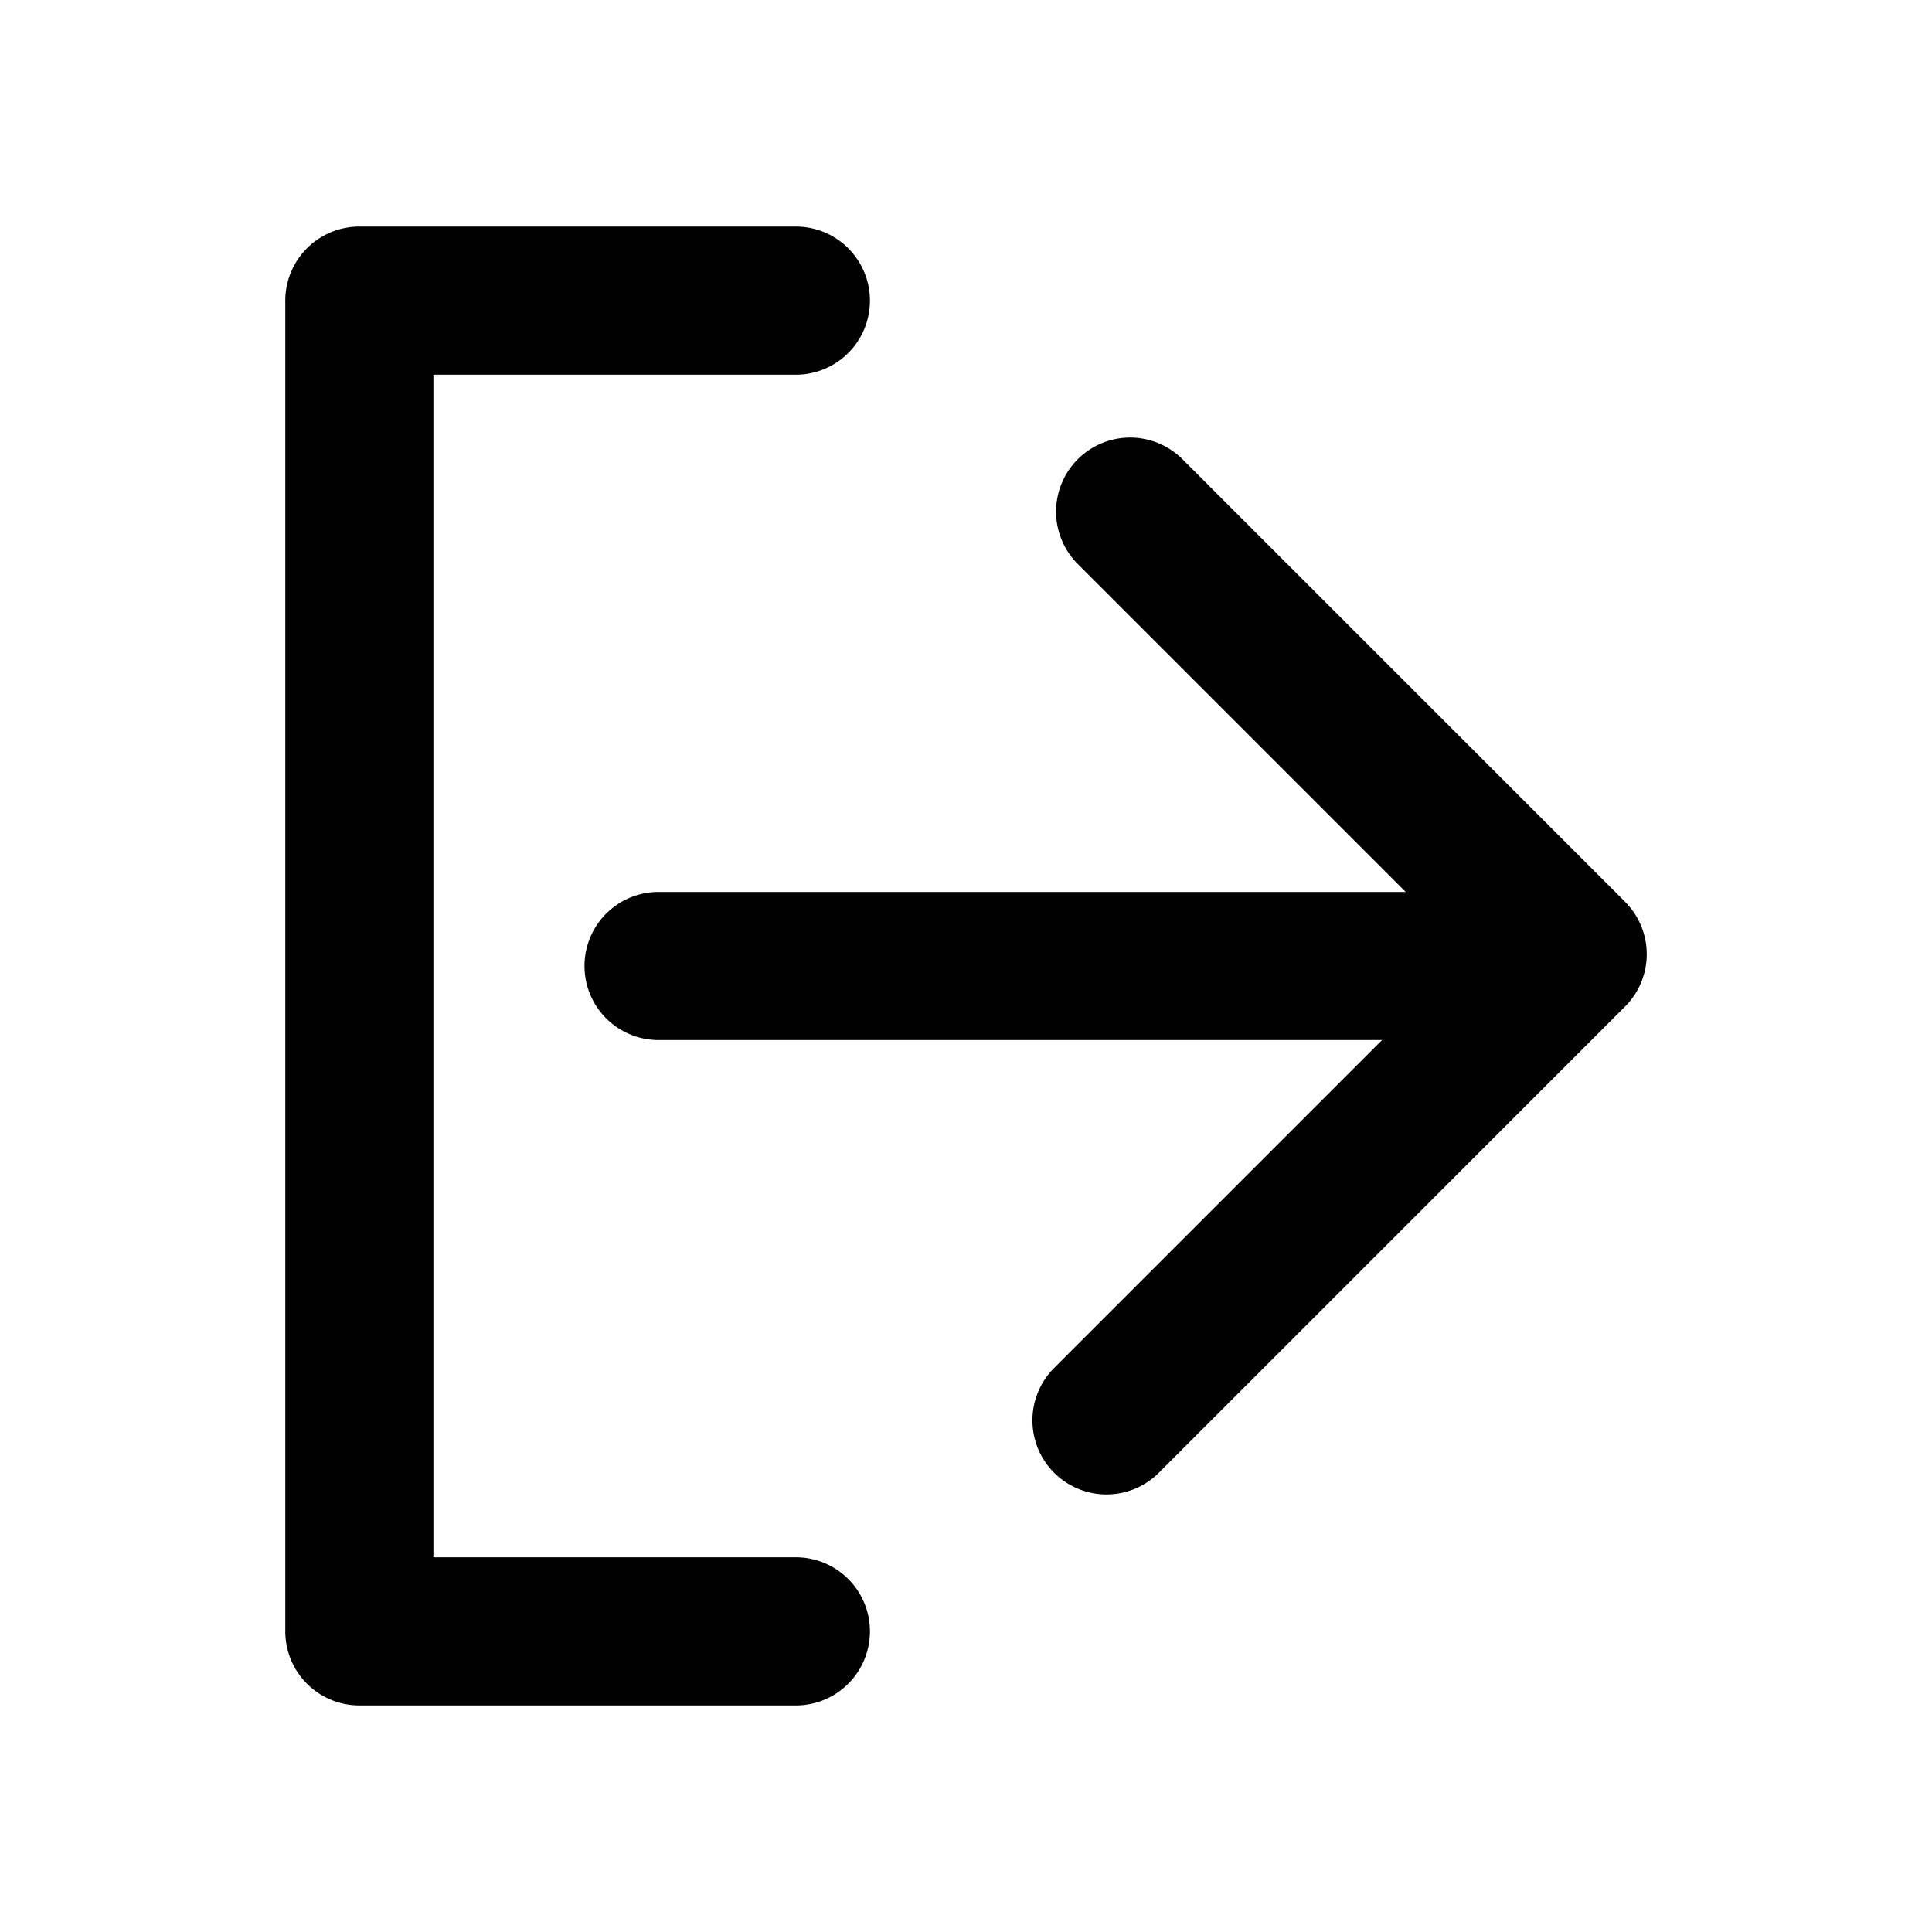 <svg xmlns="http://www.w3.org/2000/svg"  viewBox="0 0 300 300">

    <path class="cls-1" d="M123.579,264.816H55.8a11.5,11.5,0,0,1-11.5-11.5V46.684a11.5,11.5,0,0,1,11.5-11.5h67.784a11.5,11.5,0,1,1,0,23H67.3V241.816h56.284a11.5,11.5,0,1,1,0,23Z"/>
    <path class="cls-1" d="M225.419,161.5H102.262a11.5,11.5,0,0,1,0-23H225.419a11.5,11.5,0,0,1,0,23Z"/>
    <path class="cls-1" d="M171.815,232.054a11.5,11.5,0,0,1-8.132-19.632l64.258-64.258L167.355,87.578a11.5,11.5,0,0,1,16.264-16.264l68.717,68.718a11.5,11.5,0,0,1,0,16.264l-72.389,72.39A11.468,11.468,0,0,1,171.815,232.054Z"/>
</svg>
